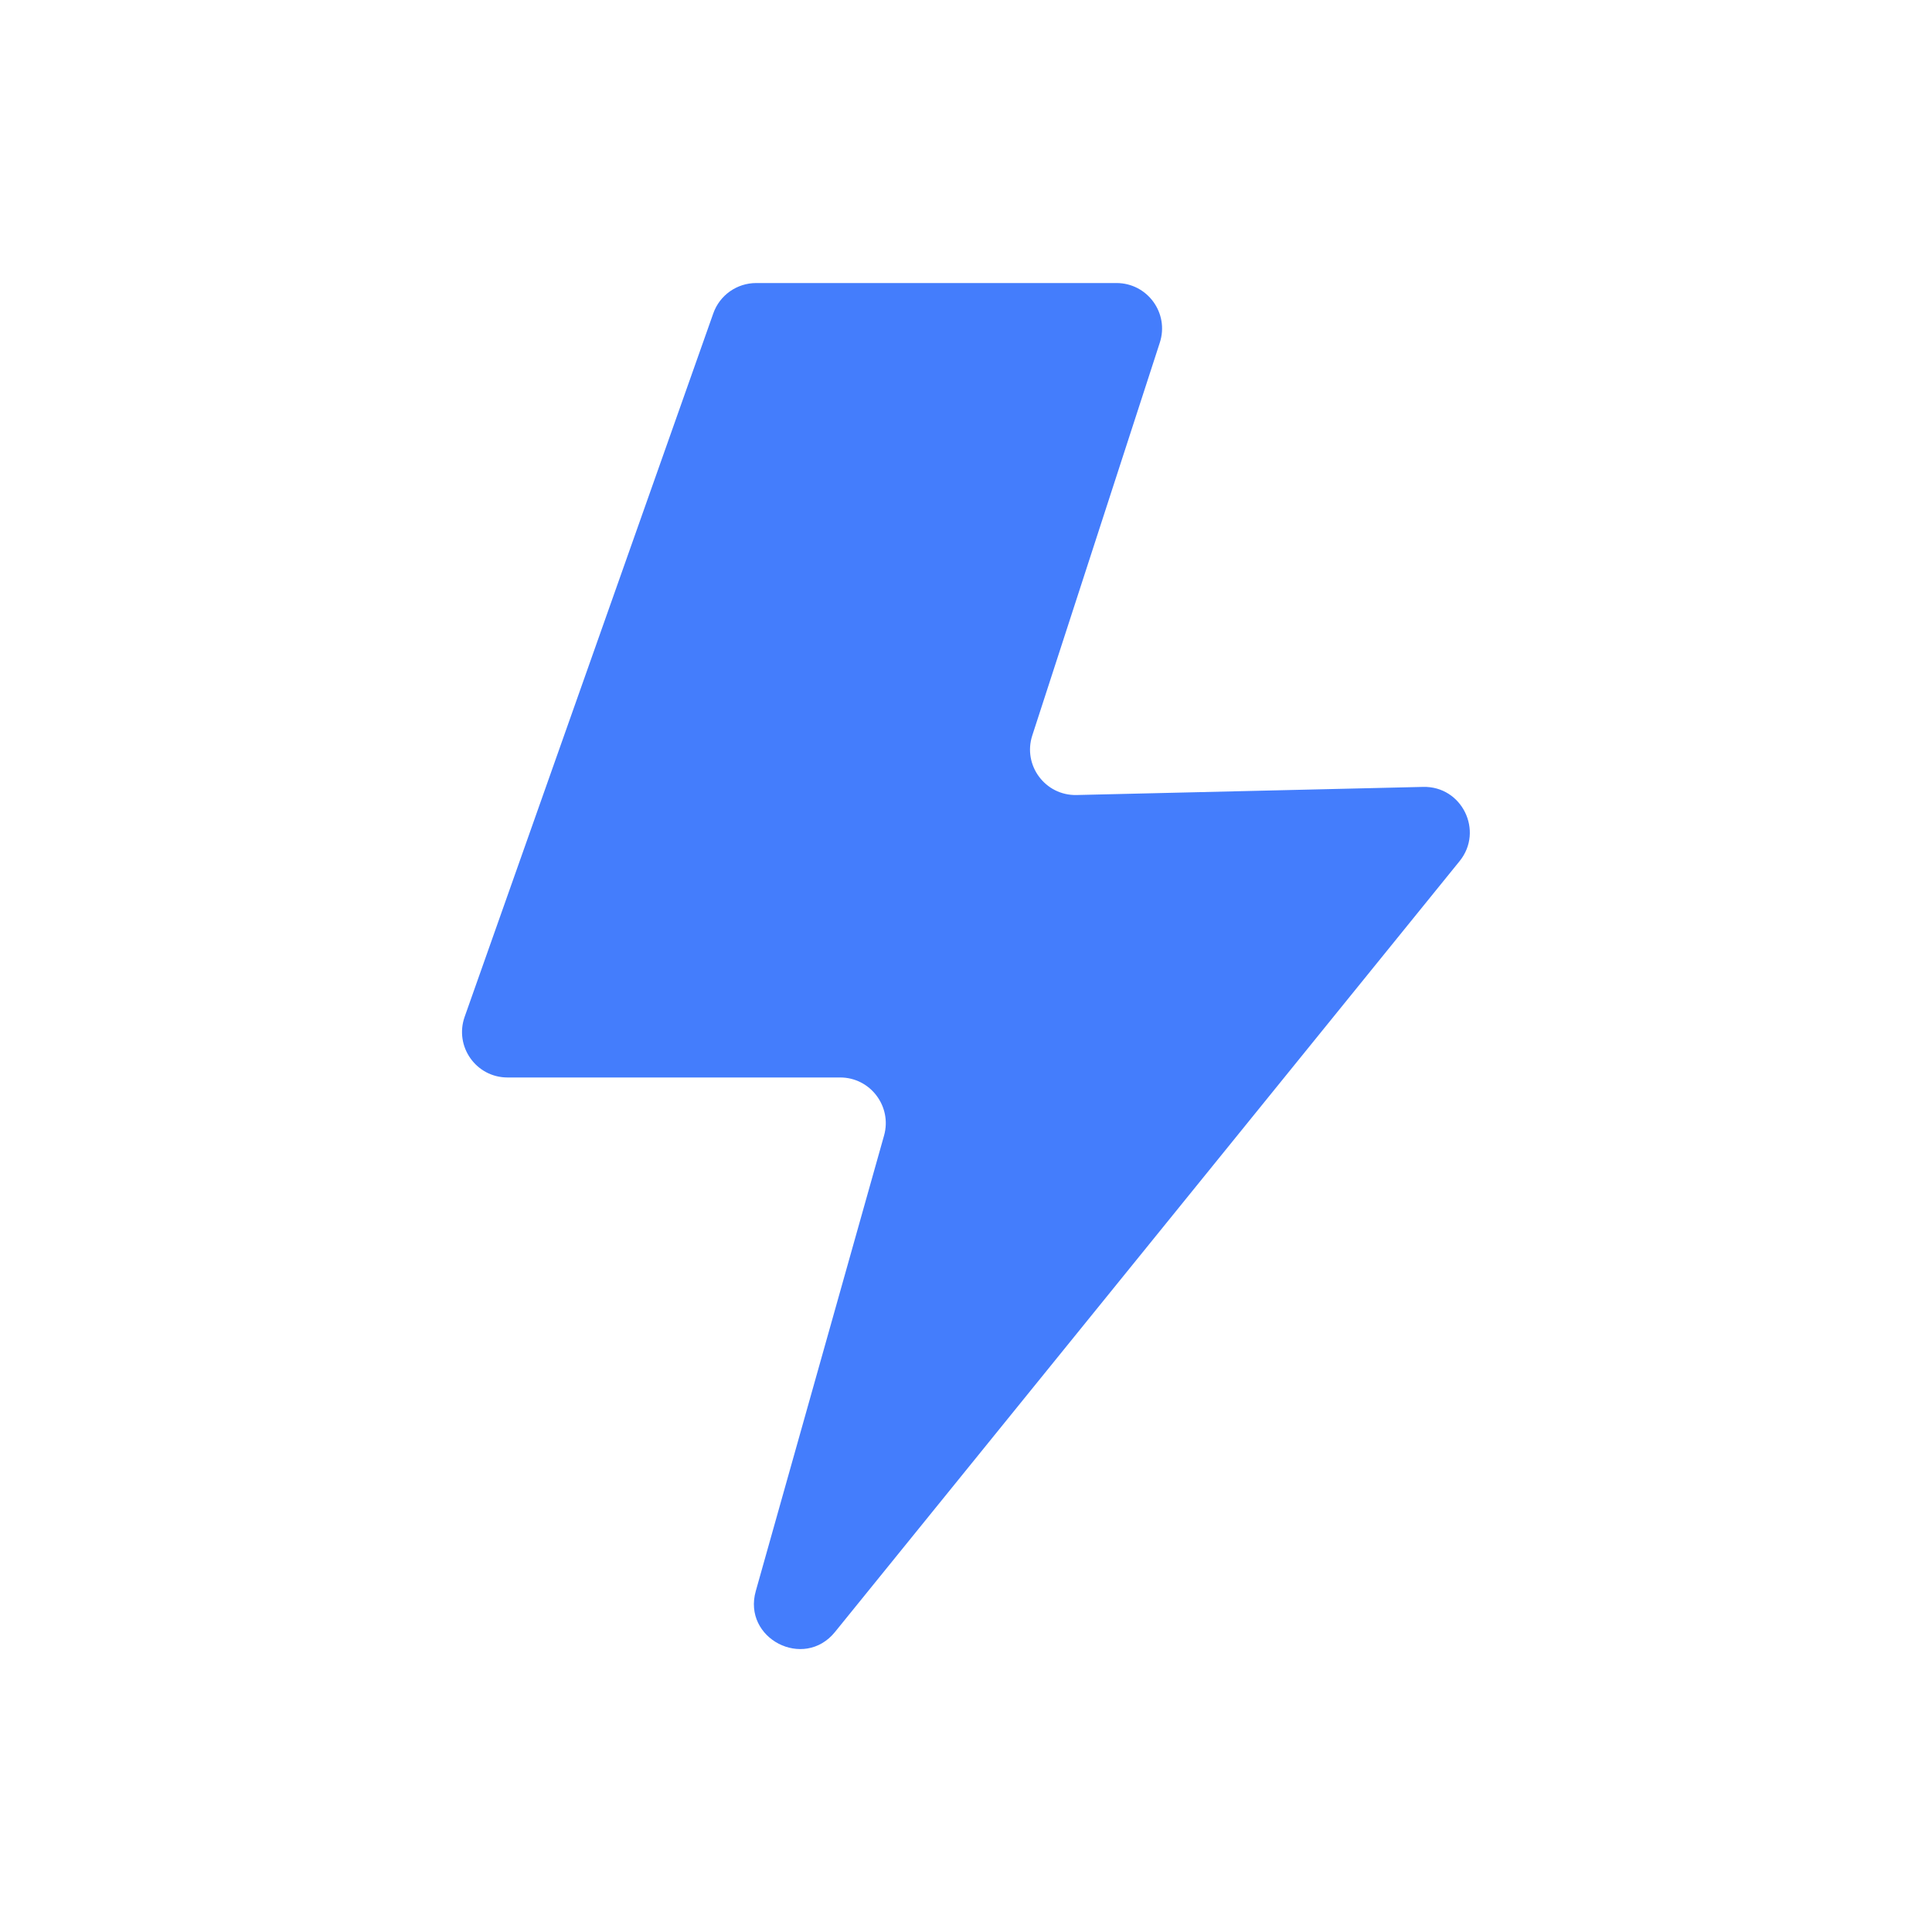 <svg width="30" height="30" viewBox="0 0 30 30" fill="none" xmlns="http://www.w3.org/2000/svg">
<path d="M11.745 4.395H17.337C17.817 4.395 18.159 4.863 18.009 5.322L16.029 11.421C15.879 11.883 16.23 12.357 16.719 12.345L22.098 12.219C22.701 12.204 23.043 12.903 22.665 13.371L12.966 25.341C12.483 25.938 11.526 25.443 11.736 24.705L13.728 17.631C13.854 17.181 13.515 16.731 13.047 16.731H7.881C7.392 16.731 7.053 16.248 7.215 15.789L11.076 4.866C11.175 4.584 11.442 4.395 11.742 4.395H11.745Z" fill="#447DFC"/>
</svg>
